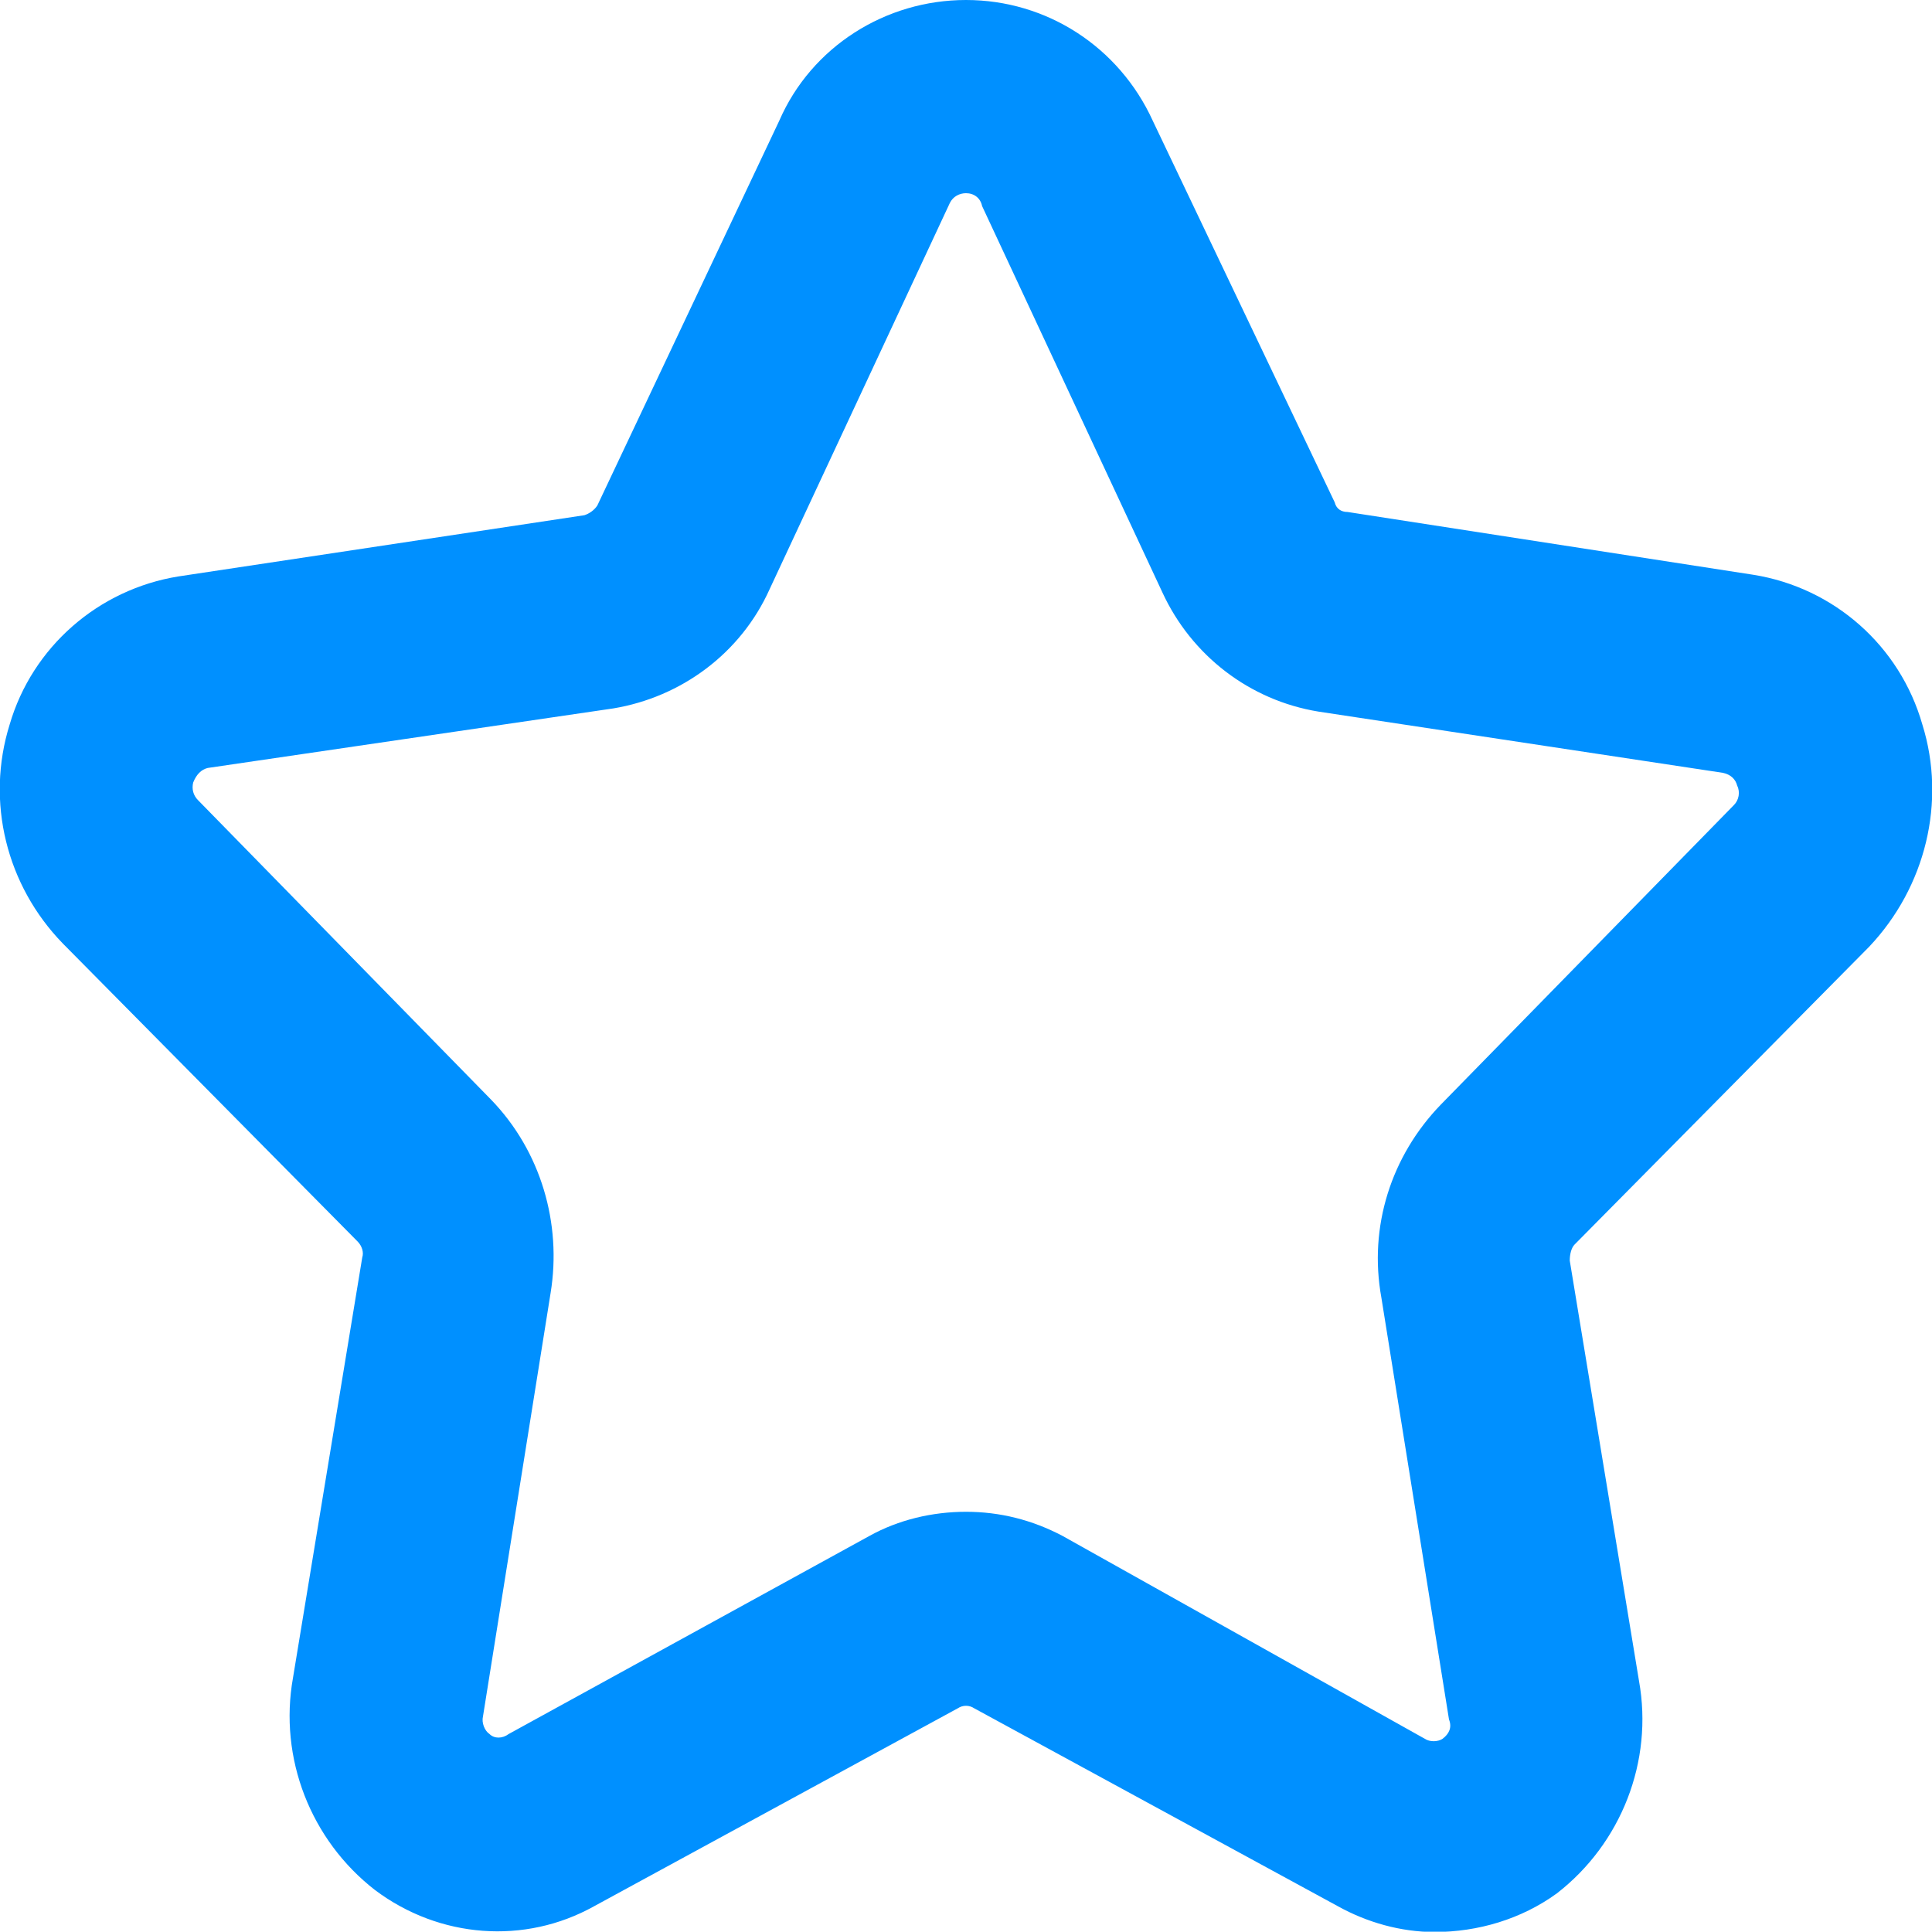 <svg xmlns="http://www.w3.org/2000/svg" xmlns:xlink="http://www.w3.org/1999/xlink" width="12" height="11.998" viewBox="0 0 12 11.998" fill="none"><path id="路径 1" fill-rule="evenodd" style="fill:#0090FF" opacity="1" d="M8.91,12c-0.21,0 -0.42,-0.06 -0.6,-0.16l-2.26,-1.23c-0.03,-0.02 -0.07,-0.02 -0.1,0l-2.26,1.23c-0.43,0.24 -0.96,0.2 -1.36,-0.1c-0.4,-0.31 -0.6,-0.82 -0.51,-1.32l0.43,-2.61c0.01,-0.03 0,-0.07 -0.03,-0.1l-1.83,-1.85c-0.35,-0.36 -0.48,-0.88 -0.33,-1.36c0.14,-0.48 0.55,-0.84 1.05,-0.92l2.52,-0.38c0.03,-0.01 0.06,-0.03 0.08,-0.06l1.13,-2.39c0.2,-0.46 0.66,-0.75 1.16,-0.75c0.5,0 0.95,0.29 1.16,0.75l1.13,2.37c0.01,0.04 0.04,0.06 0.08,0.06l2.52,0.39c0.5,0.08 0.91,0.44 1.05,0.93c0.15,0.48 0.02,1.01 -0.33,1.38l-1.83,1.85c-0.02,0.02 -0.03,0.06 -0.03,0.1l0.43,2.61c0.09,0.5 -0.11,1.01 -0.51,1.32c-0.22,0.16 -0.49,0.24 -0.76,0.24zM6.6,9.54l2.25,1.26c0.03,0.02 0.08,0.02 0.11,0c0.04,-0.03 0.06,-0.07 0.04,-0.12l-0.42,-2.62c-0.08,-0.44 0.06,-0.88 0.37,-1.2l1.82,-1.86c0.03,-0.03 0.04,-0.08 0.02,-0.12c-0.01,-0.04 -0.04,-0.07 -0.09,-0.08l-2.51,-0.38c-0.43,-0.07 -0.79,-0.35 -0.97,-0.74l-1.12,-2.4c-0.01,-0.05 -0.05,-0.08 -0.1,-0.08c-0.04,0 -0.08,0.02 -0.1,0.06l-1.12,2.4c-0.18,0.4 -0.55,0.67 -0.97,0.74l-2.52,0.37c-0.04,0.01 -0.07,0.04 -0.09,0.09c-0.01,0.04 0,0.08 0.03,0.11l1.82,1.86c0.31,0.32 0.44,0.77 0.37,1.2l-0.42,2.63c-0.01,0.04 0.01,0.09 0.04,0.11c0.03,0.03 0.08,0.03 0.12,0l2.24,-1.23c0.18,-0.1 0.39,-0.15 0.6,-0.15c0.21,0 0.41,0.05 0.6,0.15z"></path></svg>